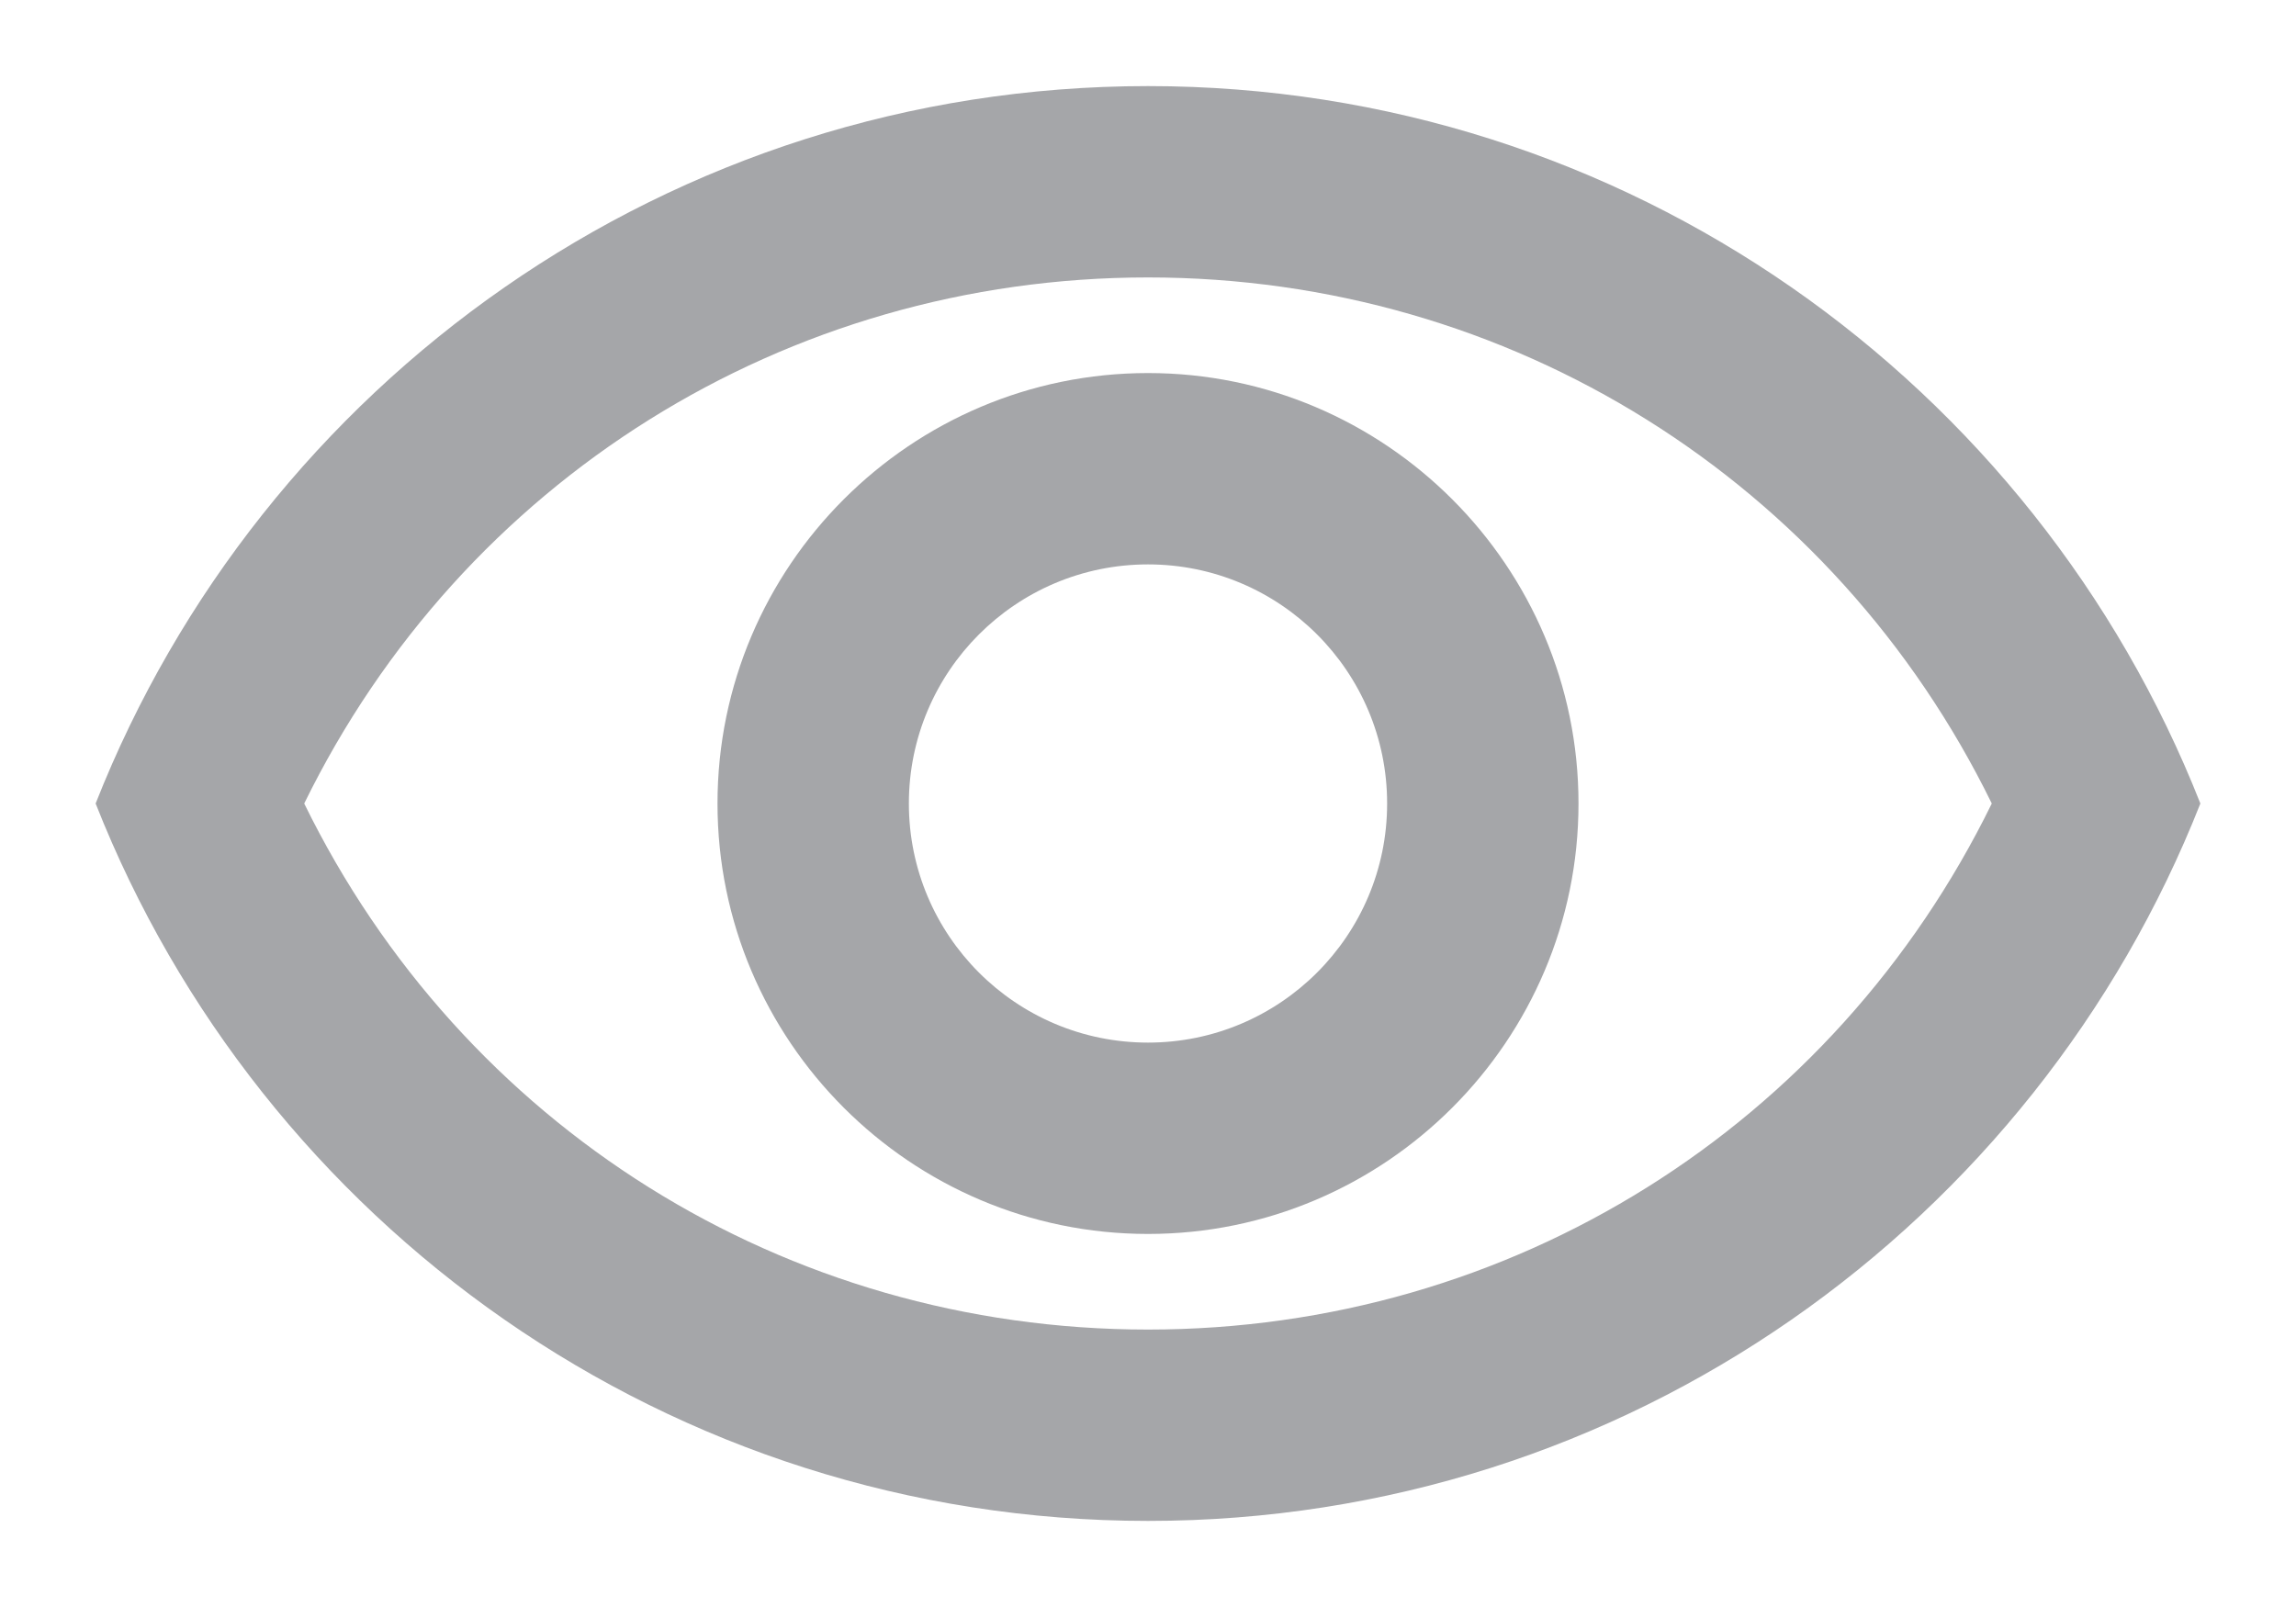<svg width="20" height="14" viewBox="0 0 20 14" fill="none" xmlns="http://www.w3.org/2000/svg">
<path d="M10 2.417C13.158 2.417 15.975 4.192 17.35 7C15.975 9.808 13.167 11.583 10 11.583C6.833 11.583 4.025 9.808 2.65 7C4.025 4.192 6.842 2.417 10 2.417ZM10 0.75C5.833 0.75 2.275 3.342 0.833 7C2.275 10.658 5.833 13.25 10 13.25C14.167 13.25 17.725 10.658 19.167 7C17.725 3.342 14.167 0.75 10 0.75ZM10 4.917C11.15 4.917 12.083 5.85 12.083 7C12.083 8.15 11.15 9.083 10 9.083C8.85 9.083 7.917 8.15 7.917 7C7.917 5.85 8.85 4.917 10 4.917ZM10 3.25C7.933 3.25 6.25 4.933 6.25 7C6.25 9.067 7.933 10.75 10 10.75C12.067 10.75 13.75 9.067 13.75 7C13.75 4.933 12.067 3.25 10 3.25Z" fill="#A5A6A9"/>
</svg>
